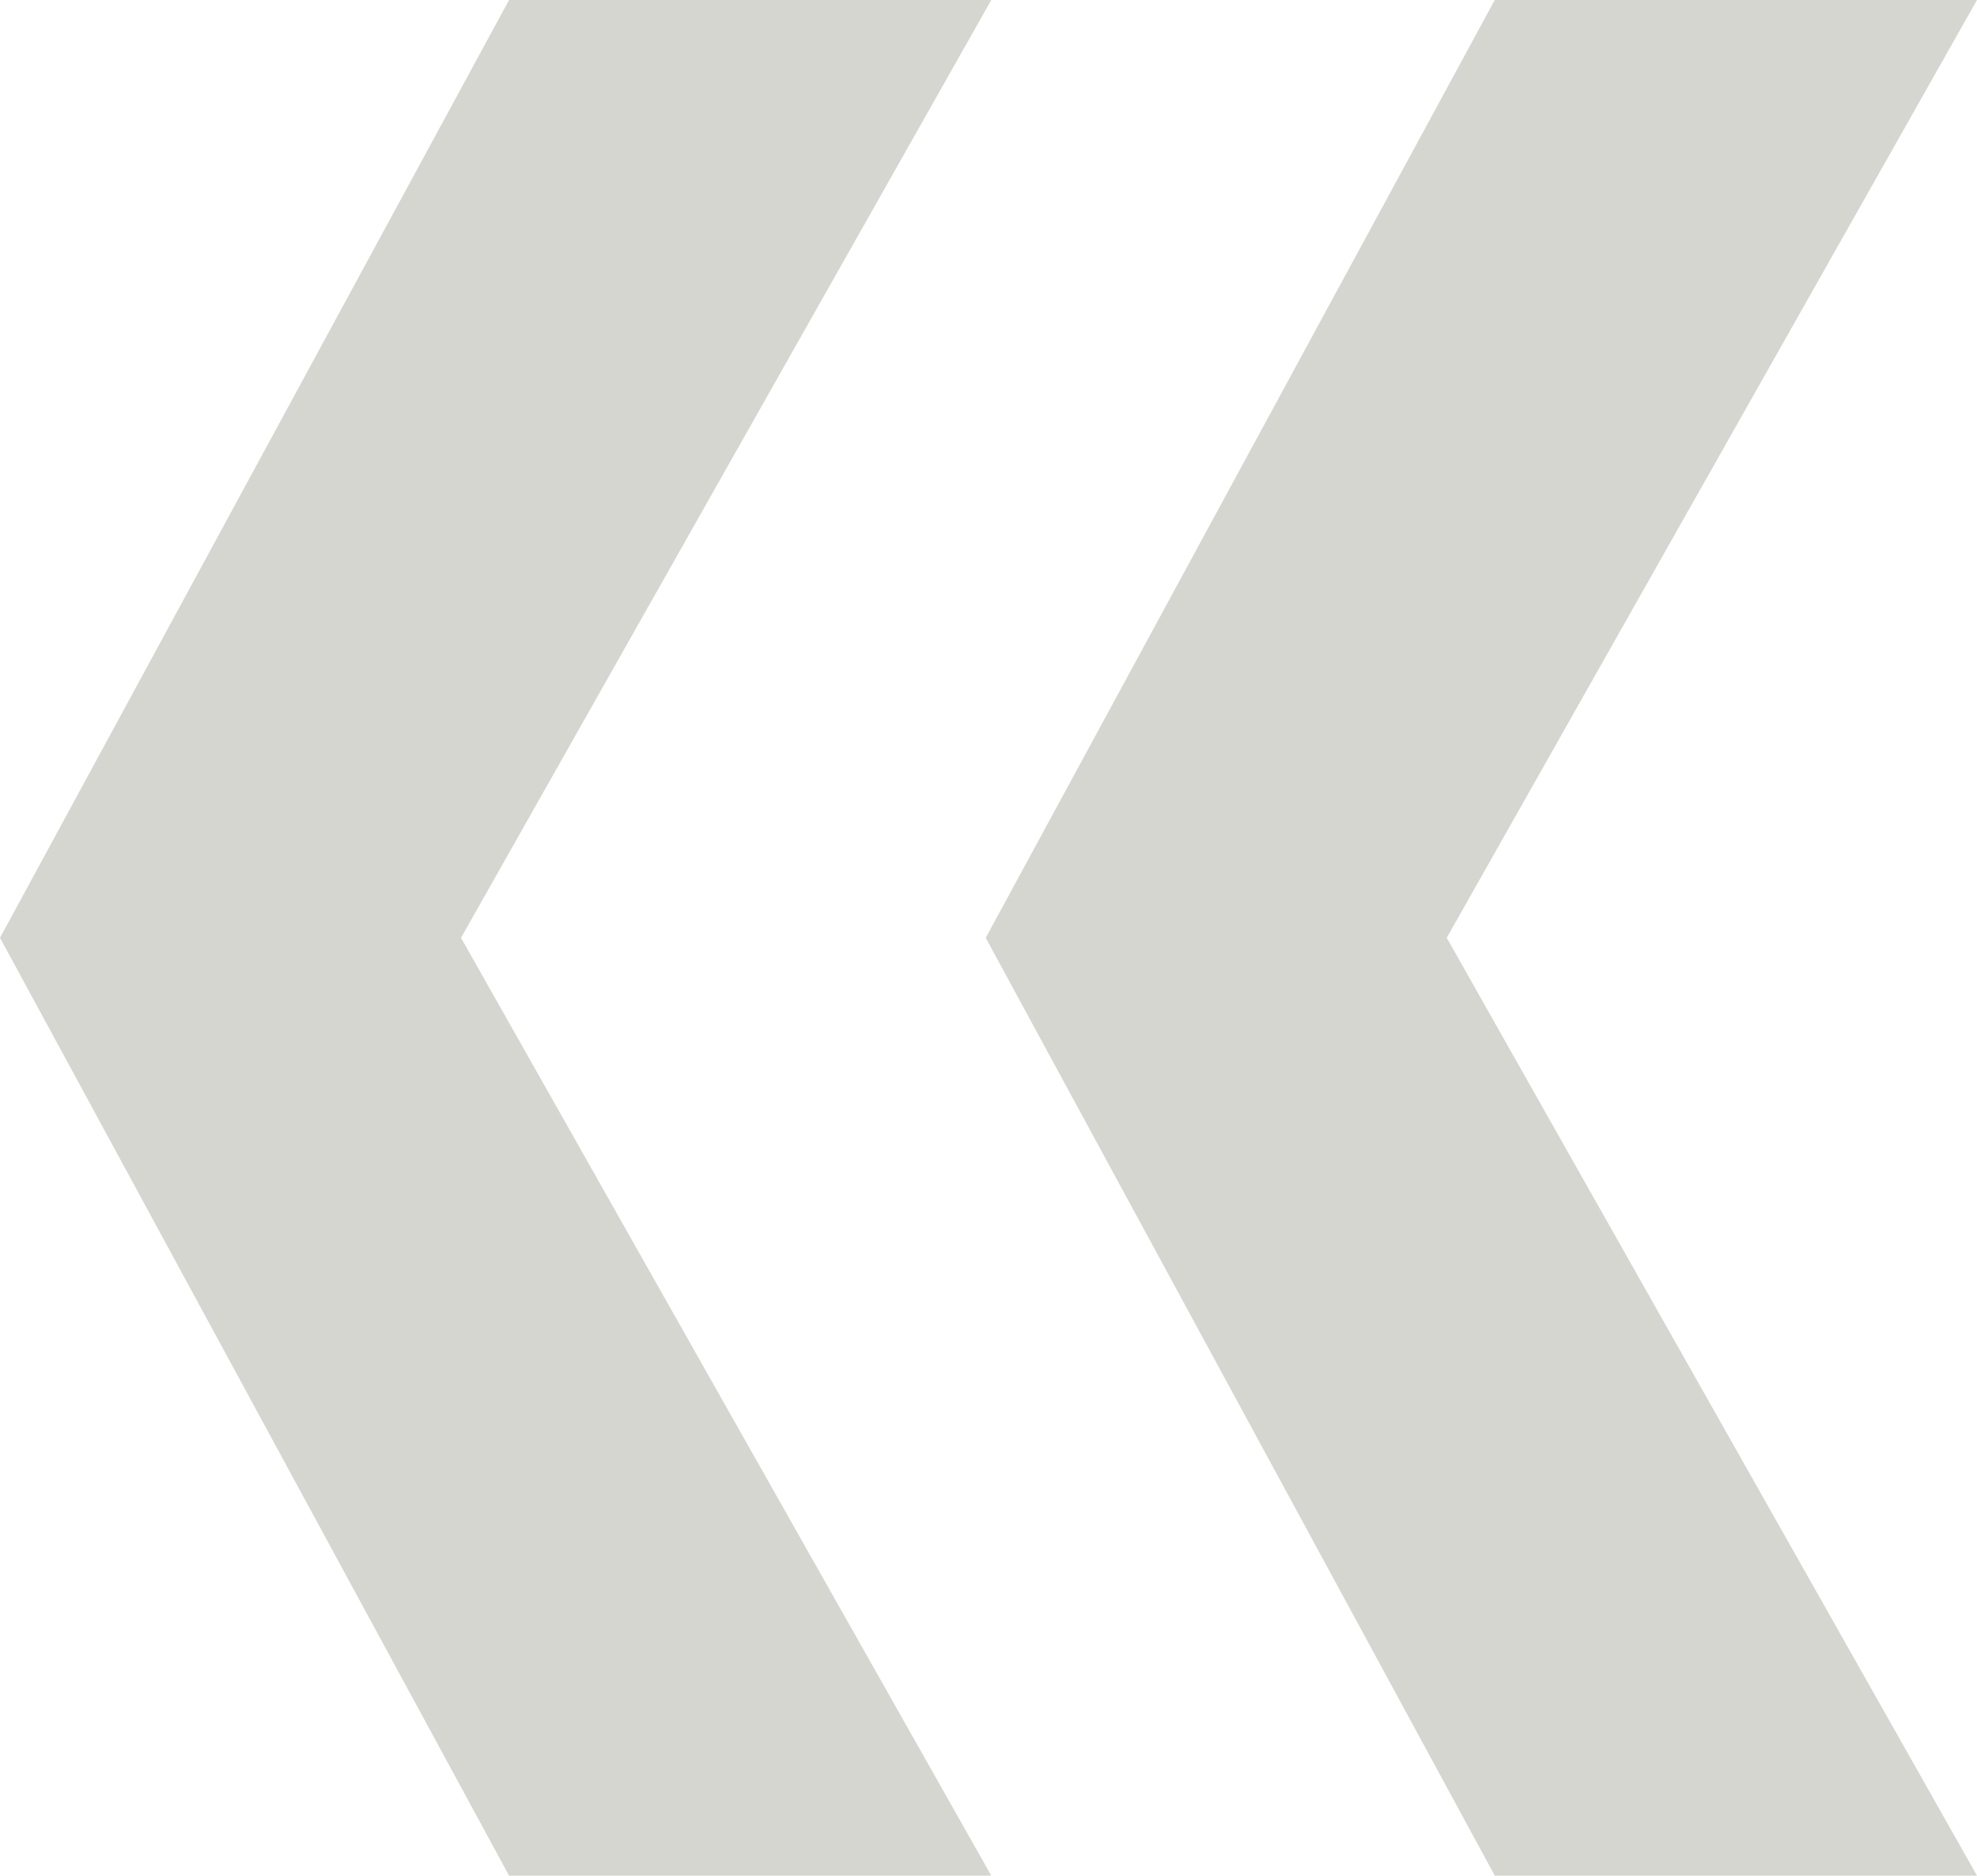 <svg enable-background="new 0 0 17.71 16.8" viewBox="0 0 17.71 16.8" xmlns="http://www.w3.org/2000/svg"><path d="m8.88 16.8h-4.32l-4.56-8.4 4.56-8.4h4.32l-4.75 8.4zm8.83 0h-4.32l-4.56-8.4 4.56-8.4h4.32l-4.75 8.4z" fill="#d6d6d1"/></svg>
